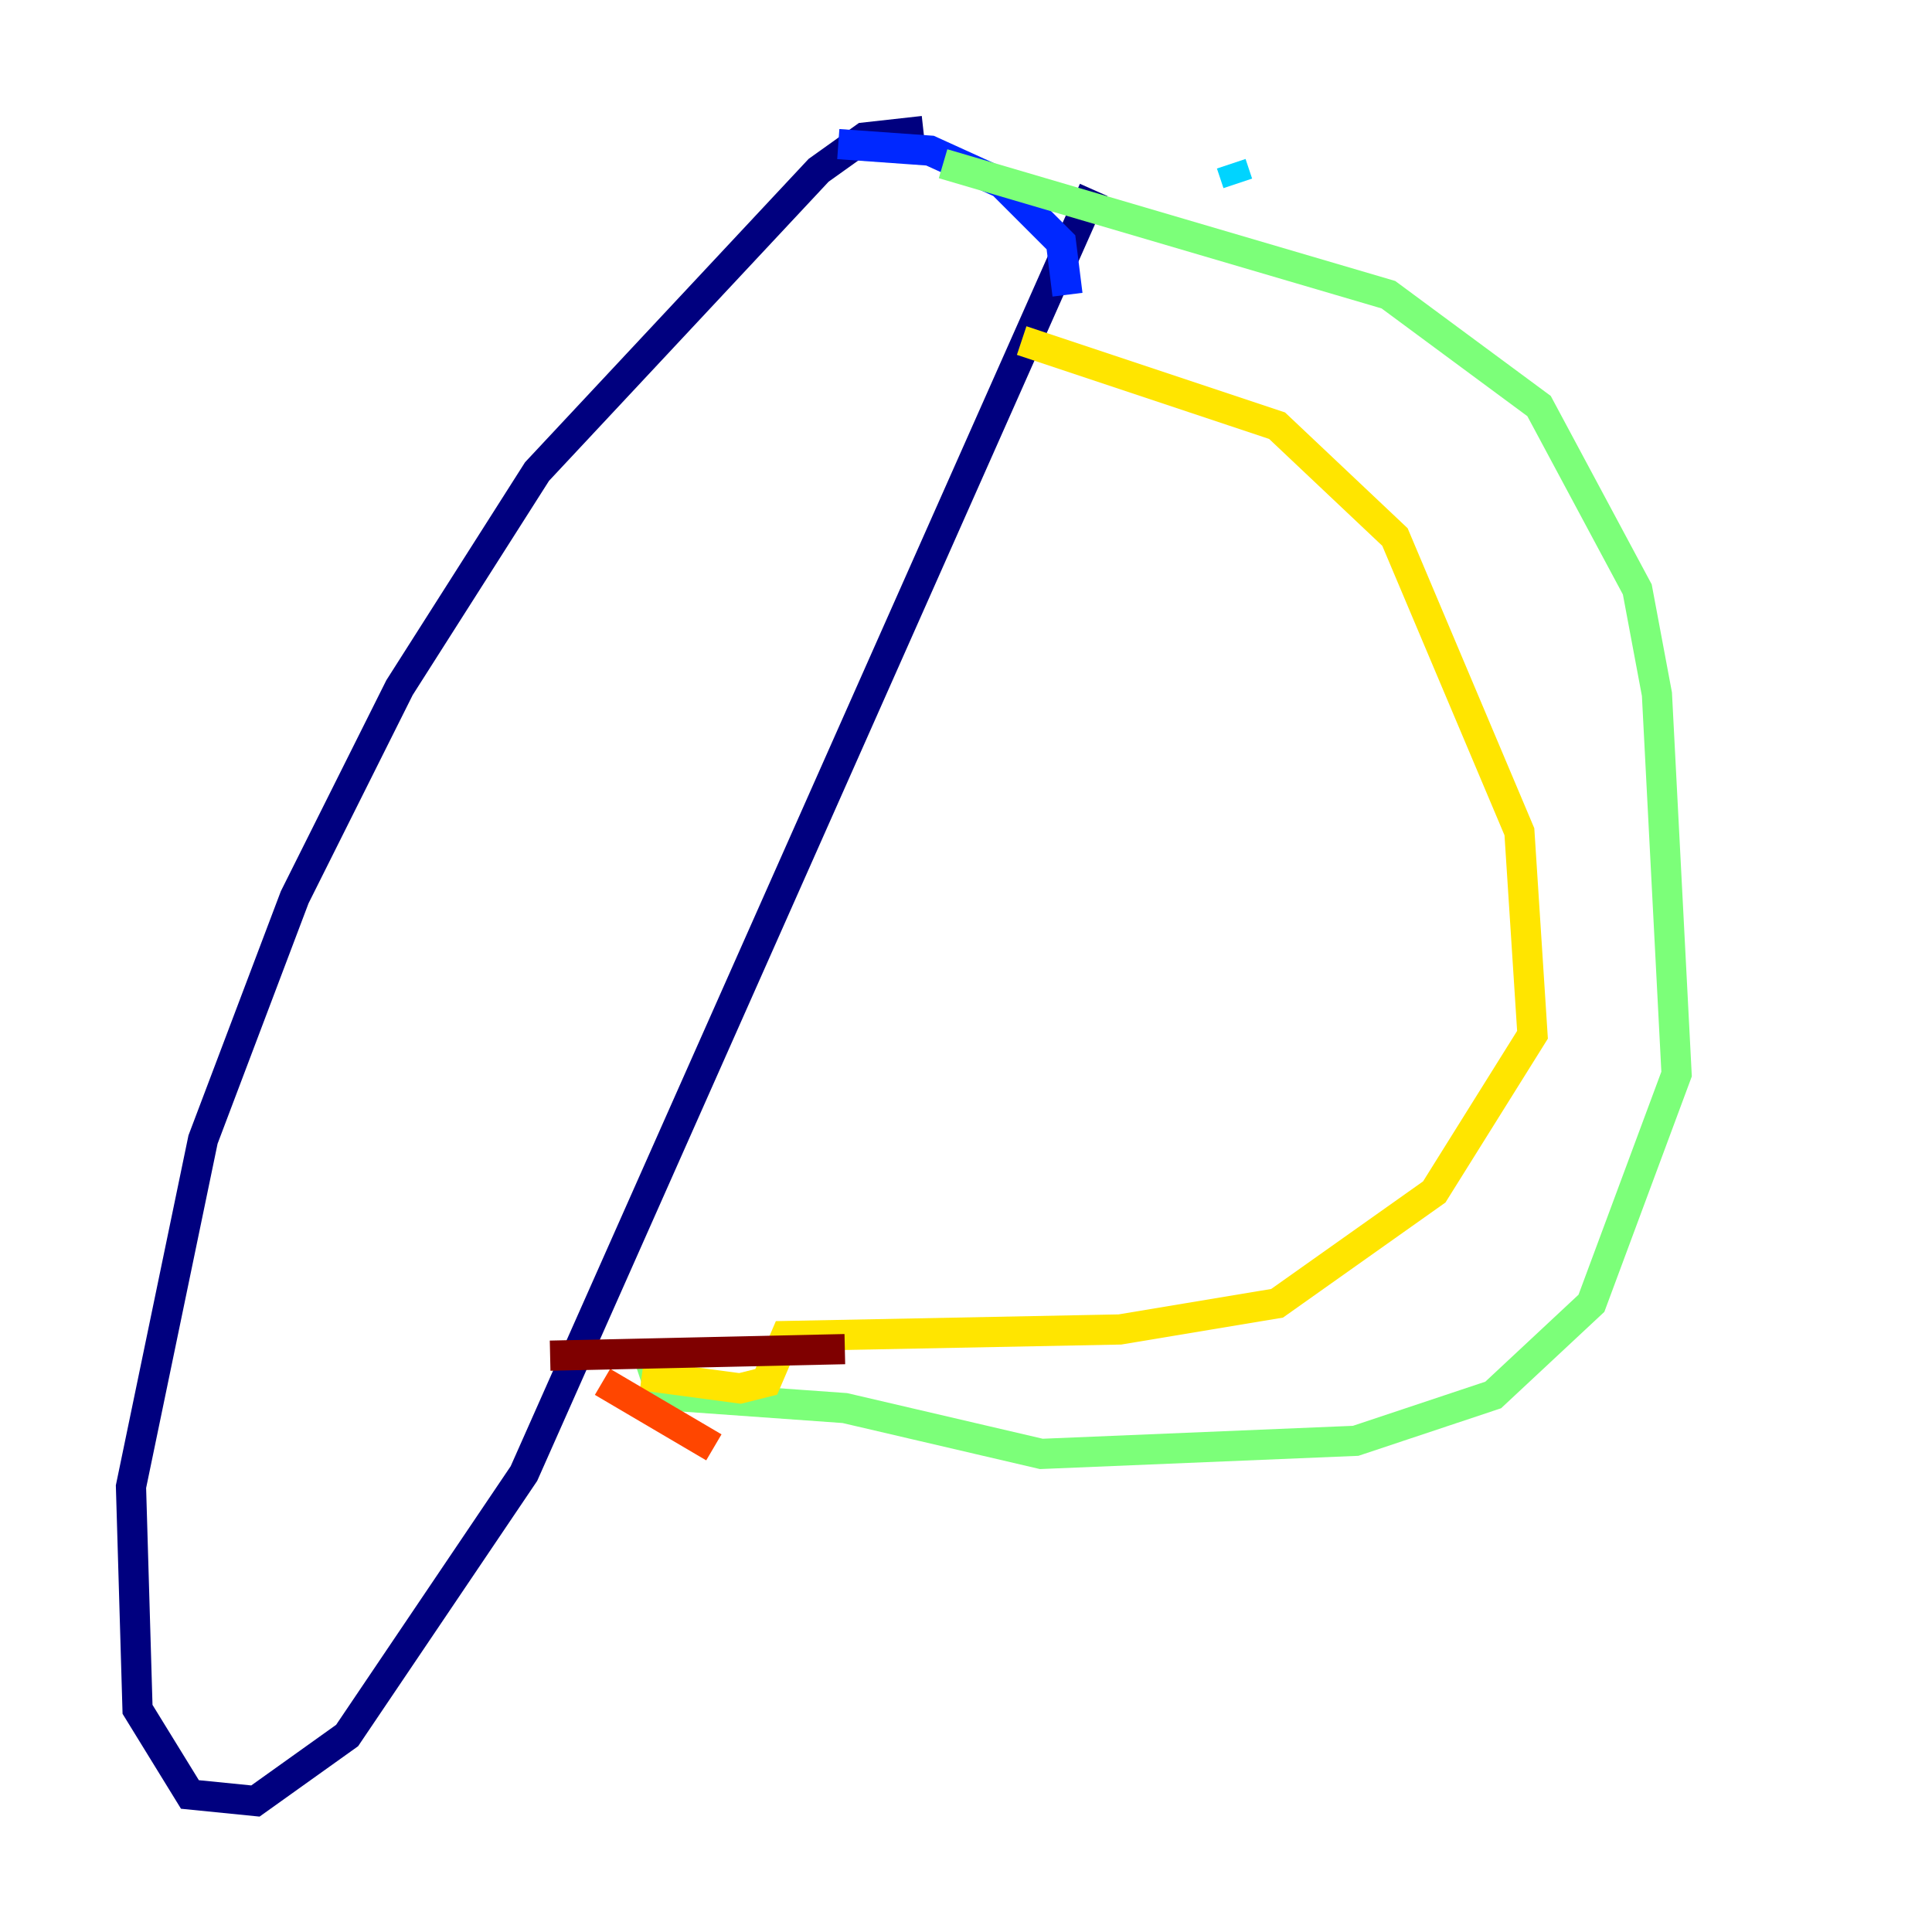 <?xml version="1.0" encoding="utf-8" ?>
<svg baseProfile="tiny" height="128" version="1.2" viewBox="0,0,128,128" width="128" xmlns="http://www.w3.org/2000/svg" xmlns:ev="http://www.w3.org/2001/xml-events" xmlns:xlink="http://www.w3.org/1999/xlink"><defs /><polyline fill="none" points="61.18,8.678 57.275,9.112 54.237,11.281 35.58,31.241 26.468,45.559 19.525,59.444 13.451,75.498 8.678,98.495 9.112,113.248 12.583,118.888 16.922,119.322 22.997,114.983 34.712,97.627 72.461,12.583" stroke="#00007f" stroke-width="2" /><polyline fill="none" points="55.539,9.546 61.614,9.98 66.386,12.149 70.291,16.054 70.725,19.525" stroke="#0028ff" stroke-width="2" /><polyline fill="none" points="82.007,12.149 81.573,10.848" stroke="#00d4ff" stroke-width="2" /><polyline fill="none" points="62.481,10.848 91.986,19.525 101.966,26.902 108.475,39.051 109.776,45.993 111.078,71.159 105.437,86.346 98.929,92.42 89.817,95.458 68.99,96.325 55.973,93.288 43.824,92.42 42.956,89.817" stroke="#7cff79" stroke-width="2" /><polyline fill="none" points="67.688,22.563 84.61,28.203 92.42,35.58 100.664,55.105 101.532,68.556 95.024,78.969 84.61,86.346 74.197,88.081 52.068,88.515 50.766,91.552 49.031,91.986 42.522,91.119" stroke="#ffe500" stroke-width="2" /><polyline fill="none" points="47.295,95.891 39.919,91.552" stroke="#ff4600" stroke-width="2" /><polyline fill="none" points="55.973,89.383 36.447,89.817" stroke="#7f0000" stroke-width="2" /></svg>